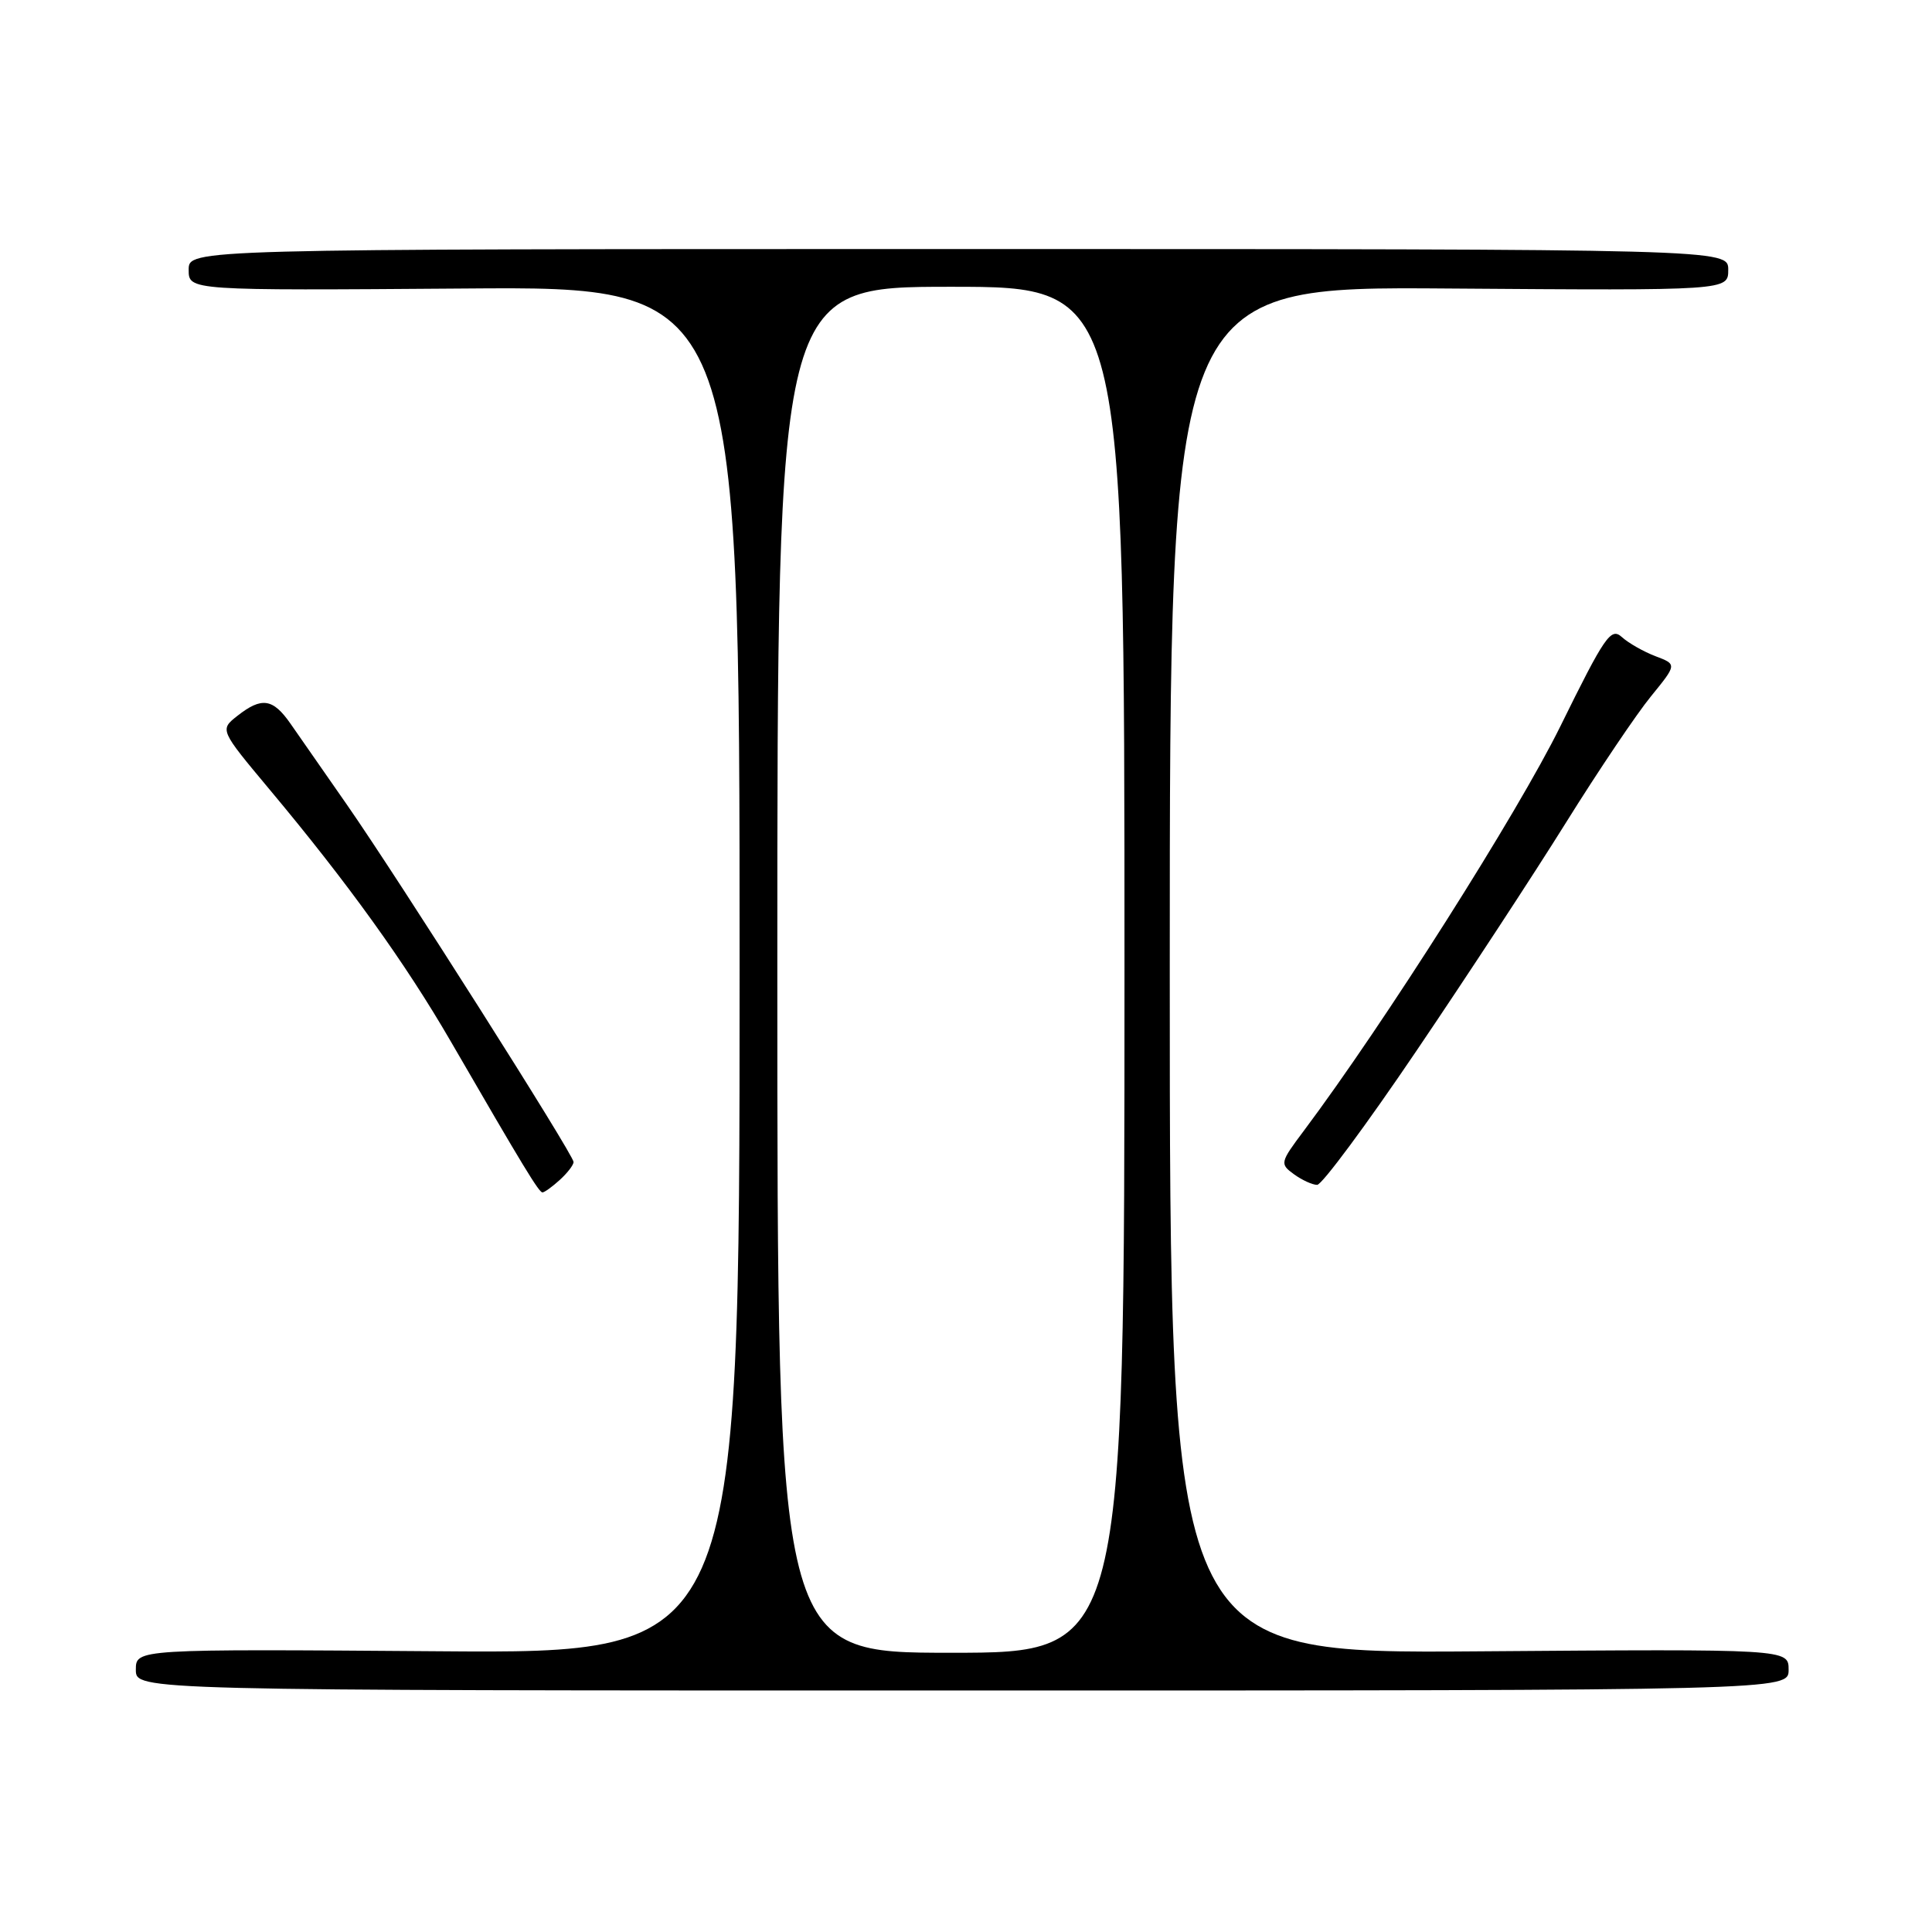 <?xml version="1.0" encoding="UTF-8" standalone="no"?>
<!DOCTYPE svg PUBLIC "-//W3C//DTD SVG 1.1//EN" "http://www.w3.org/Graphics/SVG/1.1/DTD/svg11.dtd" >
<svg xmlns="http://www.w3.org/2000/svg" xmlns:xlink="http://www.w3.org/1999/xlink" version="1.1" viewBox="0 0 256 256">
 <g >
 <path fill="currentColor"
d=" M 237.00 221.25 C 237.00 218.50 237.00 218.50 196.00 218.81 C 155.00 219.12 155.00 219.12 155.00 128.54 C 155.00 37.95 155.00 37.95 192.00 38.23 C 229.00 38.50 229.00 38.50 229.00 35.75 C 229.00 33.00 229.00 33.00 127.00 33.00 C 25.00 33.00 25.00 33.00 25.00 35.75 C 25.00 38.50 25.00 38.50 61.50 38.23 C 98.00 37.95 98.00 37.95 98.00 128.53 C 98.00 219.11 98.00 219.11 58.00 218.80 C 18.00 218.50 18.00 218.50 18.00 221.25 C 18.00 224.00 18.00 224.00 127.50 224.00 C 237.00 224.00 237.00 224.00 237.00 221.25 Z  M 74.17 156.35 C 75.18 155.43 76.00 154.37 76.00 153.97 C 76.00 153.01 52.87 116.55 45.97 106.63 C 42.96 102.31 39.60 97.47 38.50 95.90 C 36.16 92.54 34.68 92.32 31.46 94.85 C 29.11 96.70 29.11 96.70 35.71 104.60 C 46.10 117.02 53.72 127.62 59.71 137.96 C 69.41 154.71 71.41 158.00 71.88 158.00 C 72.14 158.00 73.17 157.26 74.17 156.35 Z  M 187.68 139.25 C 194.29 129.49 203.21 115.88 207.50 109.00 C 211.79 102.12 216.86 94.59 218.76 92.27 C 222.21 88.03 222.21 88.03 219.36 86.95 C 217.79 86.35 215.78 85.21 214.90 84.41 C 213.45 83.10 212.65 84.27 206.75 96.25 C 201.09 107.74 183.41 135.62 172.76 149.84 C 169.61 154.04 169.57 154.22 171.45 155.59 C 172.51 156.36 173.90 157.00 174.53 157.00 C 175.16 157.00 181.08 149.01 187.68 139.25 Z  M 103.00 128.50 C 103.00 38.00 103.00 38.00 126.00 38.00 C 149.00 38.00 149.00 38.00 149.00 128.50 C 149.00 219.00 149.00 219.00 126.00 219.00 C 103.00 219.00 103.00 219.00 103.00 128.50 Z "/>
</g>
</svg>